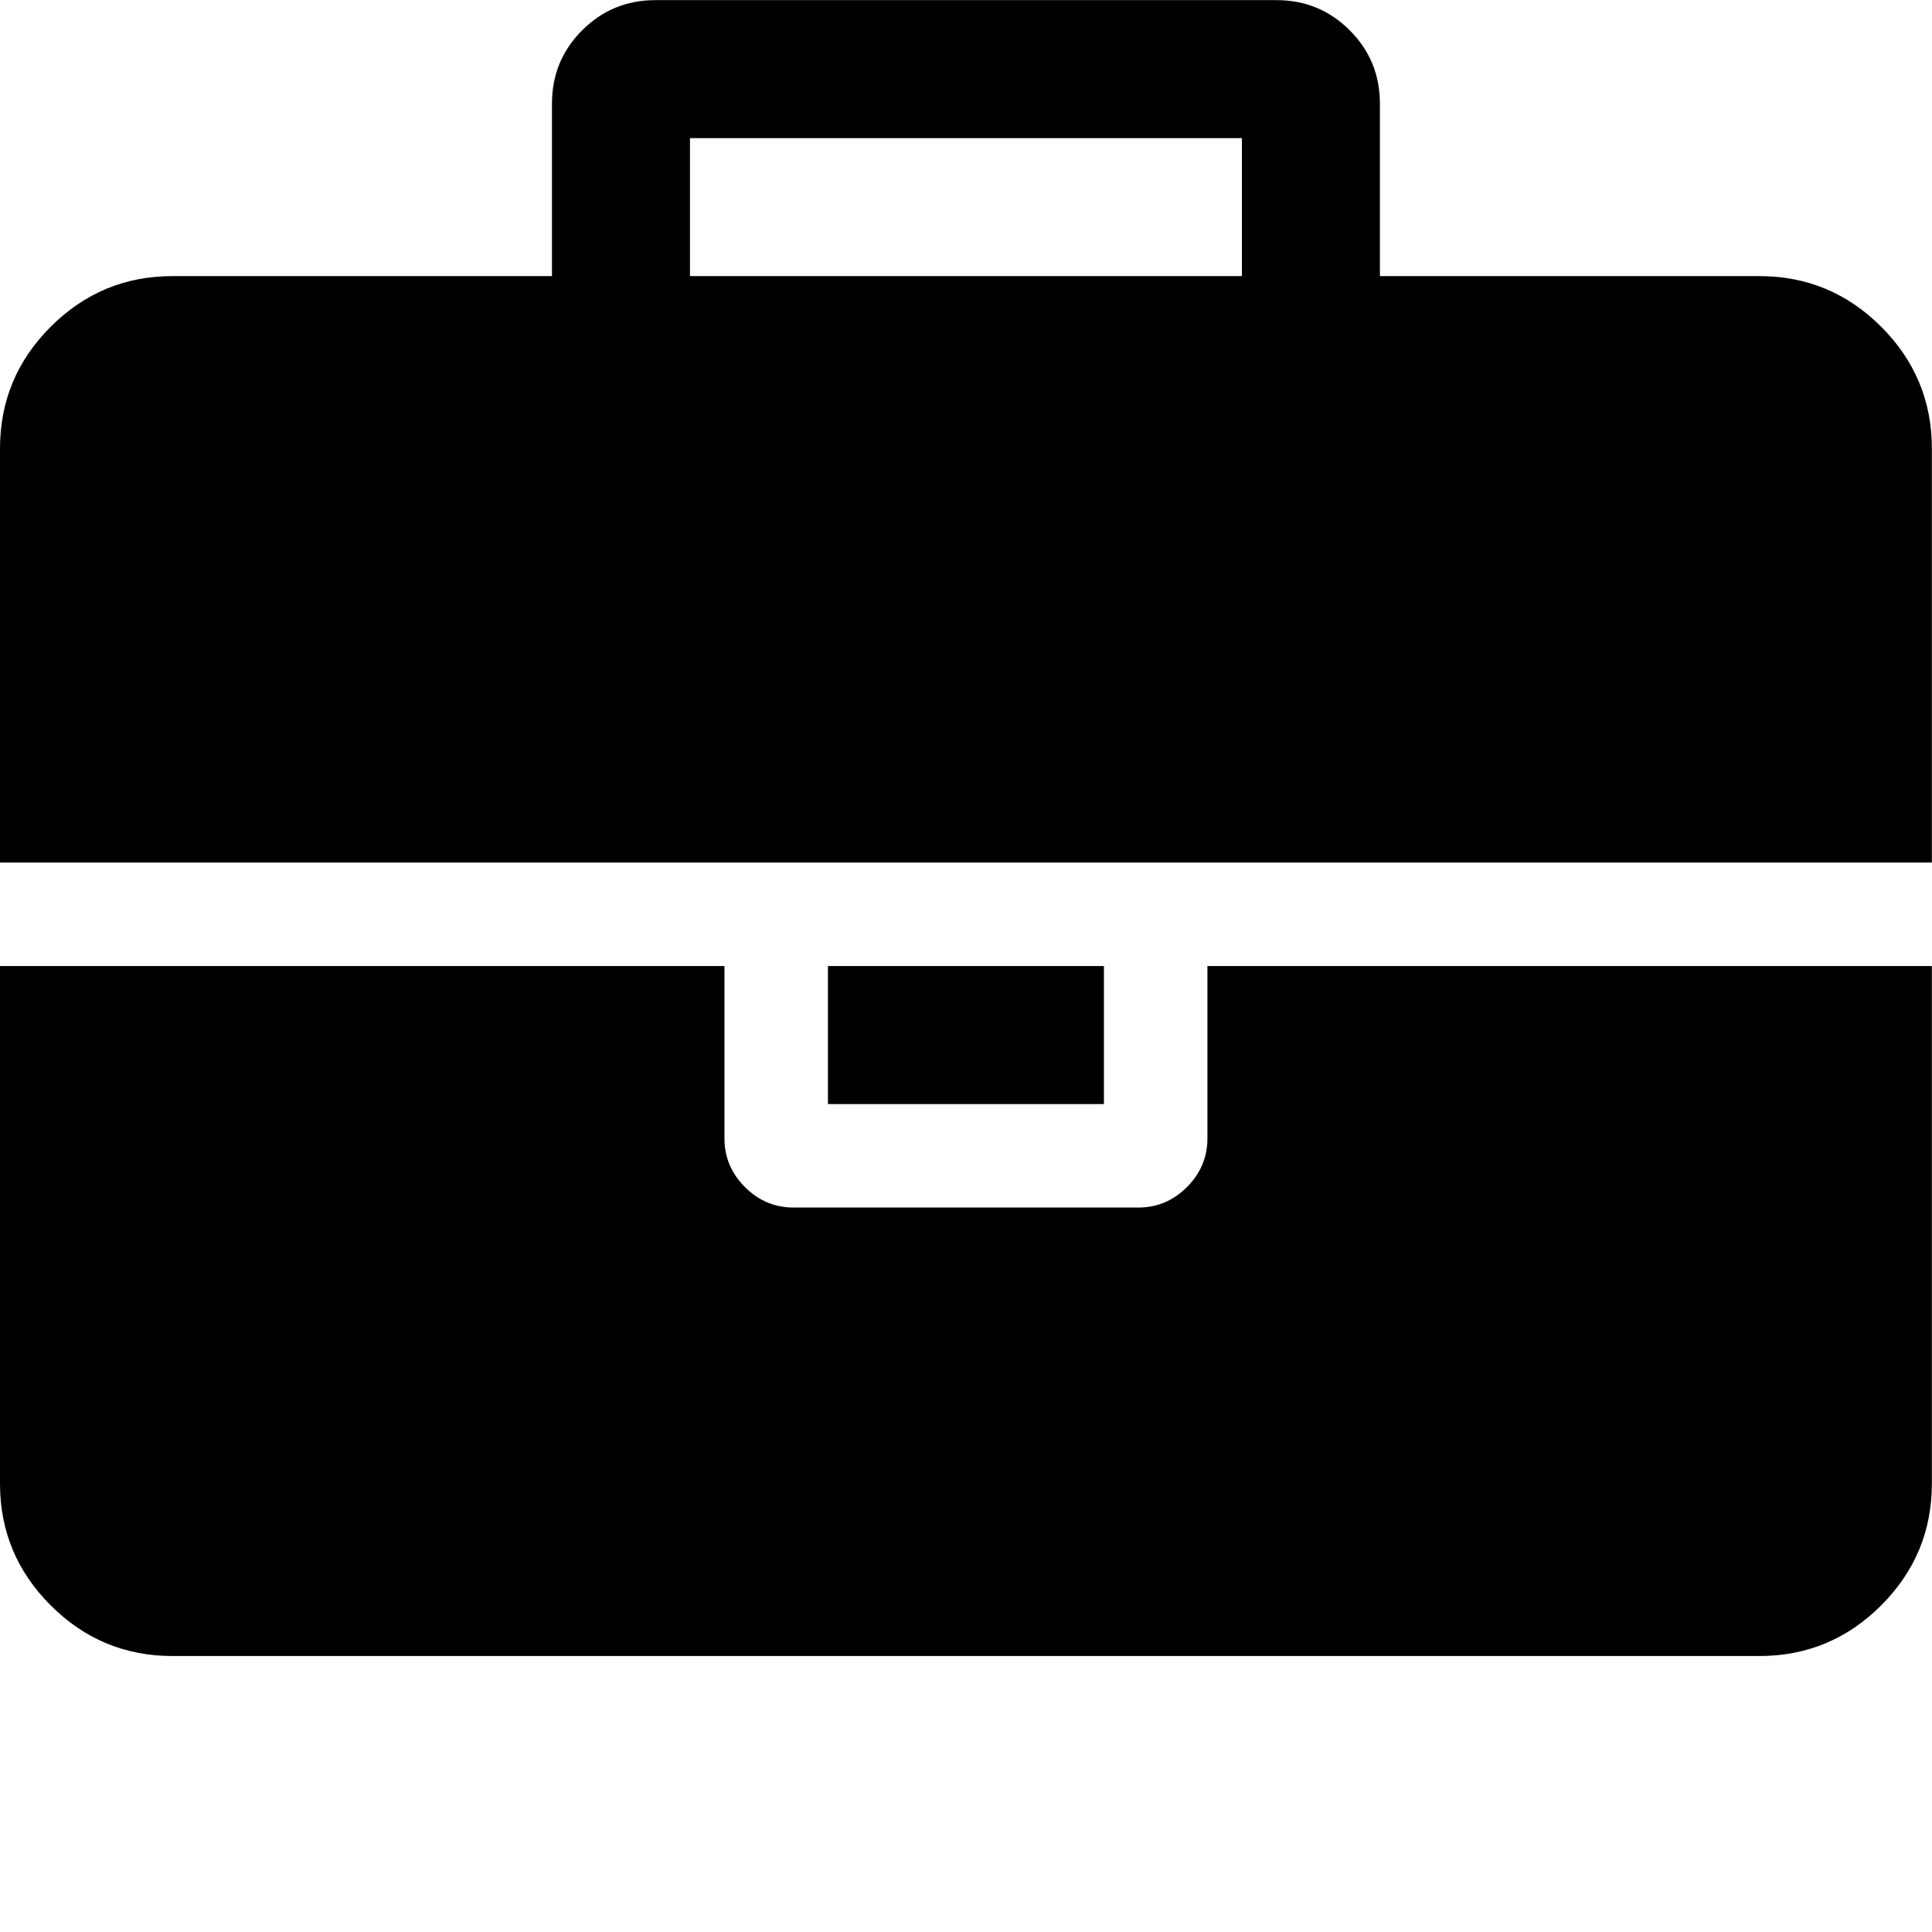 <svg height="1000" width="1000" xmlns="http://www.w3.org/2000/svg"><path d="M0 767.872v-267.84h374.976v89.28q0 14.508 10.602 25.11t25.11 10.602h178.56q14.508 0 25.11 -10.602t10.602 -25.11v-89.28h374.976v267.84q0 36.828 -26.226 63.054t-63.054 26.226h-821.376q-36.828 0 -63.054 -26.226t-26.226 -63.054zm0 -321.408v-214.272q0 -36.828 26.226 -63.054t63.054 -26.226h196.416v-89.28q0 -22.32 15.624 -37.944t37.944 -15.624h321.408q22.32 0 37.944 15.624t15.624 37.944v89.28h196.416q36.828 0 63.054 26.226t26.226 63.054v214.272h-999.936zm357.12 -303.552h285.696v-71.424h-285.696v71.424zm71.424 428.544v-71.424h142.848v71.424h-142.848z"/></svg>